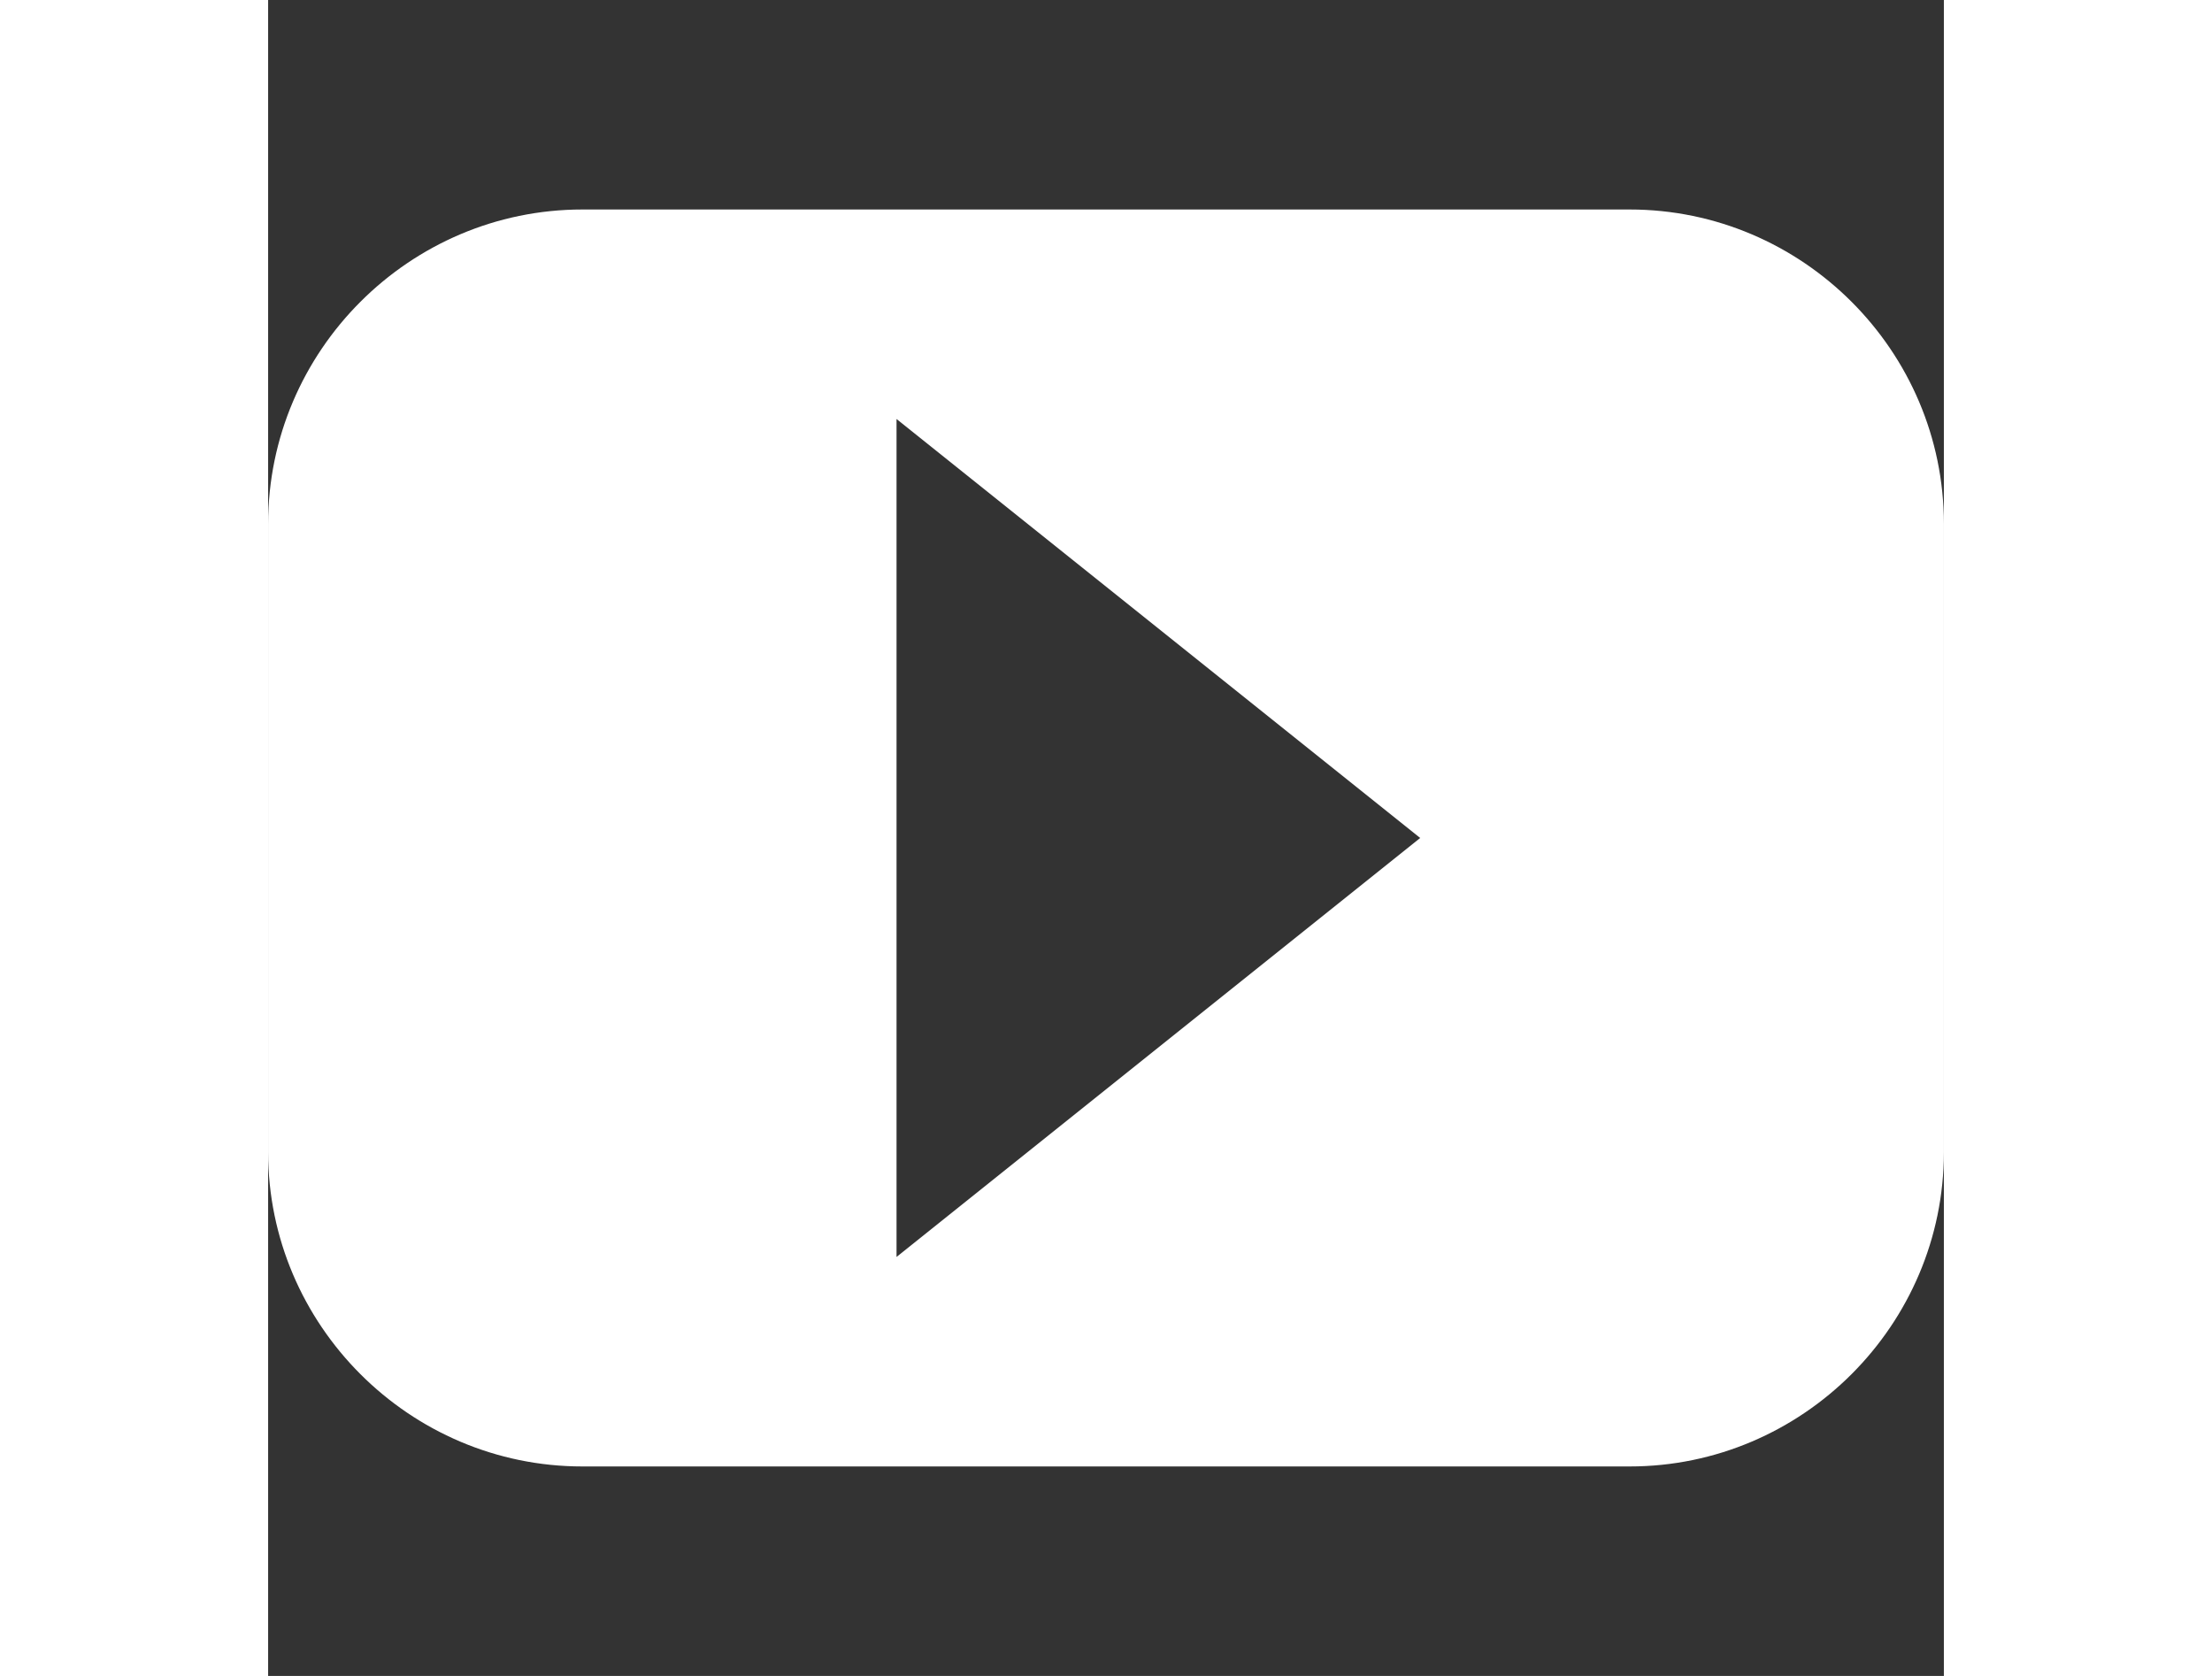<svg version="1.1" id="Capa_1" xmlns="http://www.w3.org/2000/svg" xmlns:xlink="http://www.w3.org/1999/xlink" x="0px" y="0px"
	 width="66px" height="50px" viewBox="0 0 512 512" style="enable-background:new 0 0 512 512;" xml:space="preserve">
<rect x="0" y="0" width="512" height="512" fill="#333333" stroke="none"/>
<g>
	<path d="M416,64H96c-52.8,0-96,43.2-96,96v192c0,52.8,43.2,96,96,96h320c52.801,0,96-43.2,96-96V160C512,107.2,468.801,64,416,64z
		 M192,384V128l160,128L192,384z" fill="#fff"/>
</g>
</svg>
